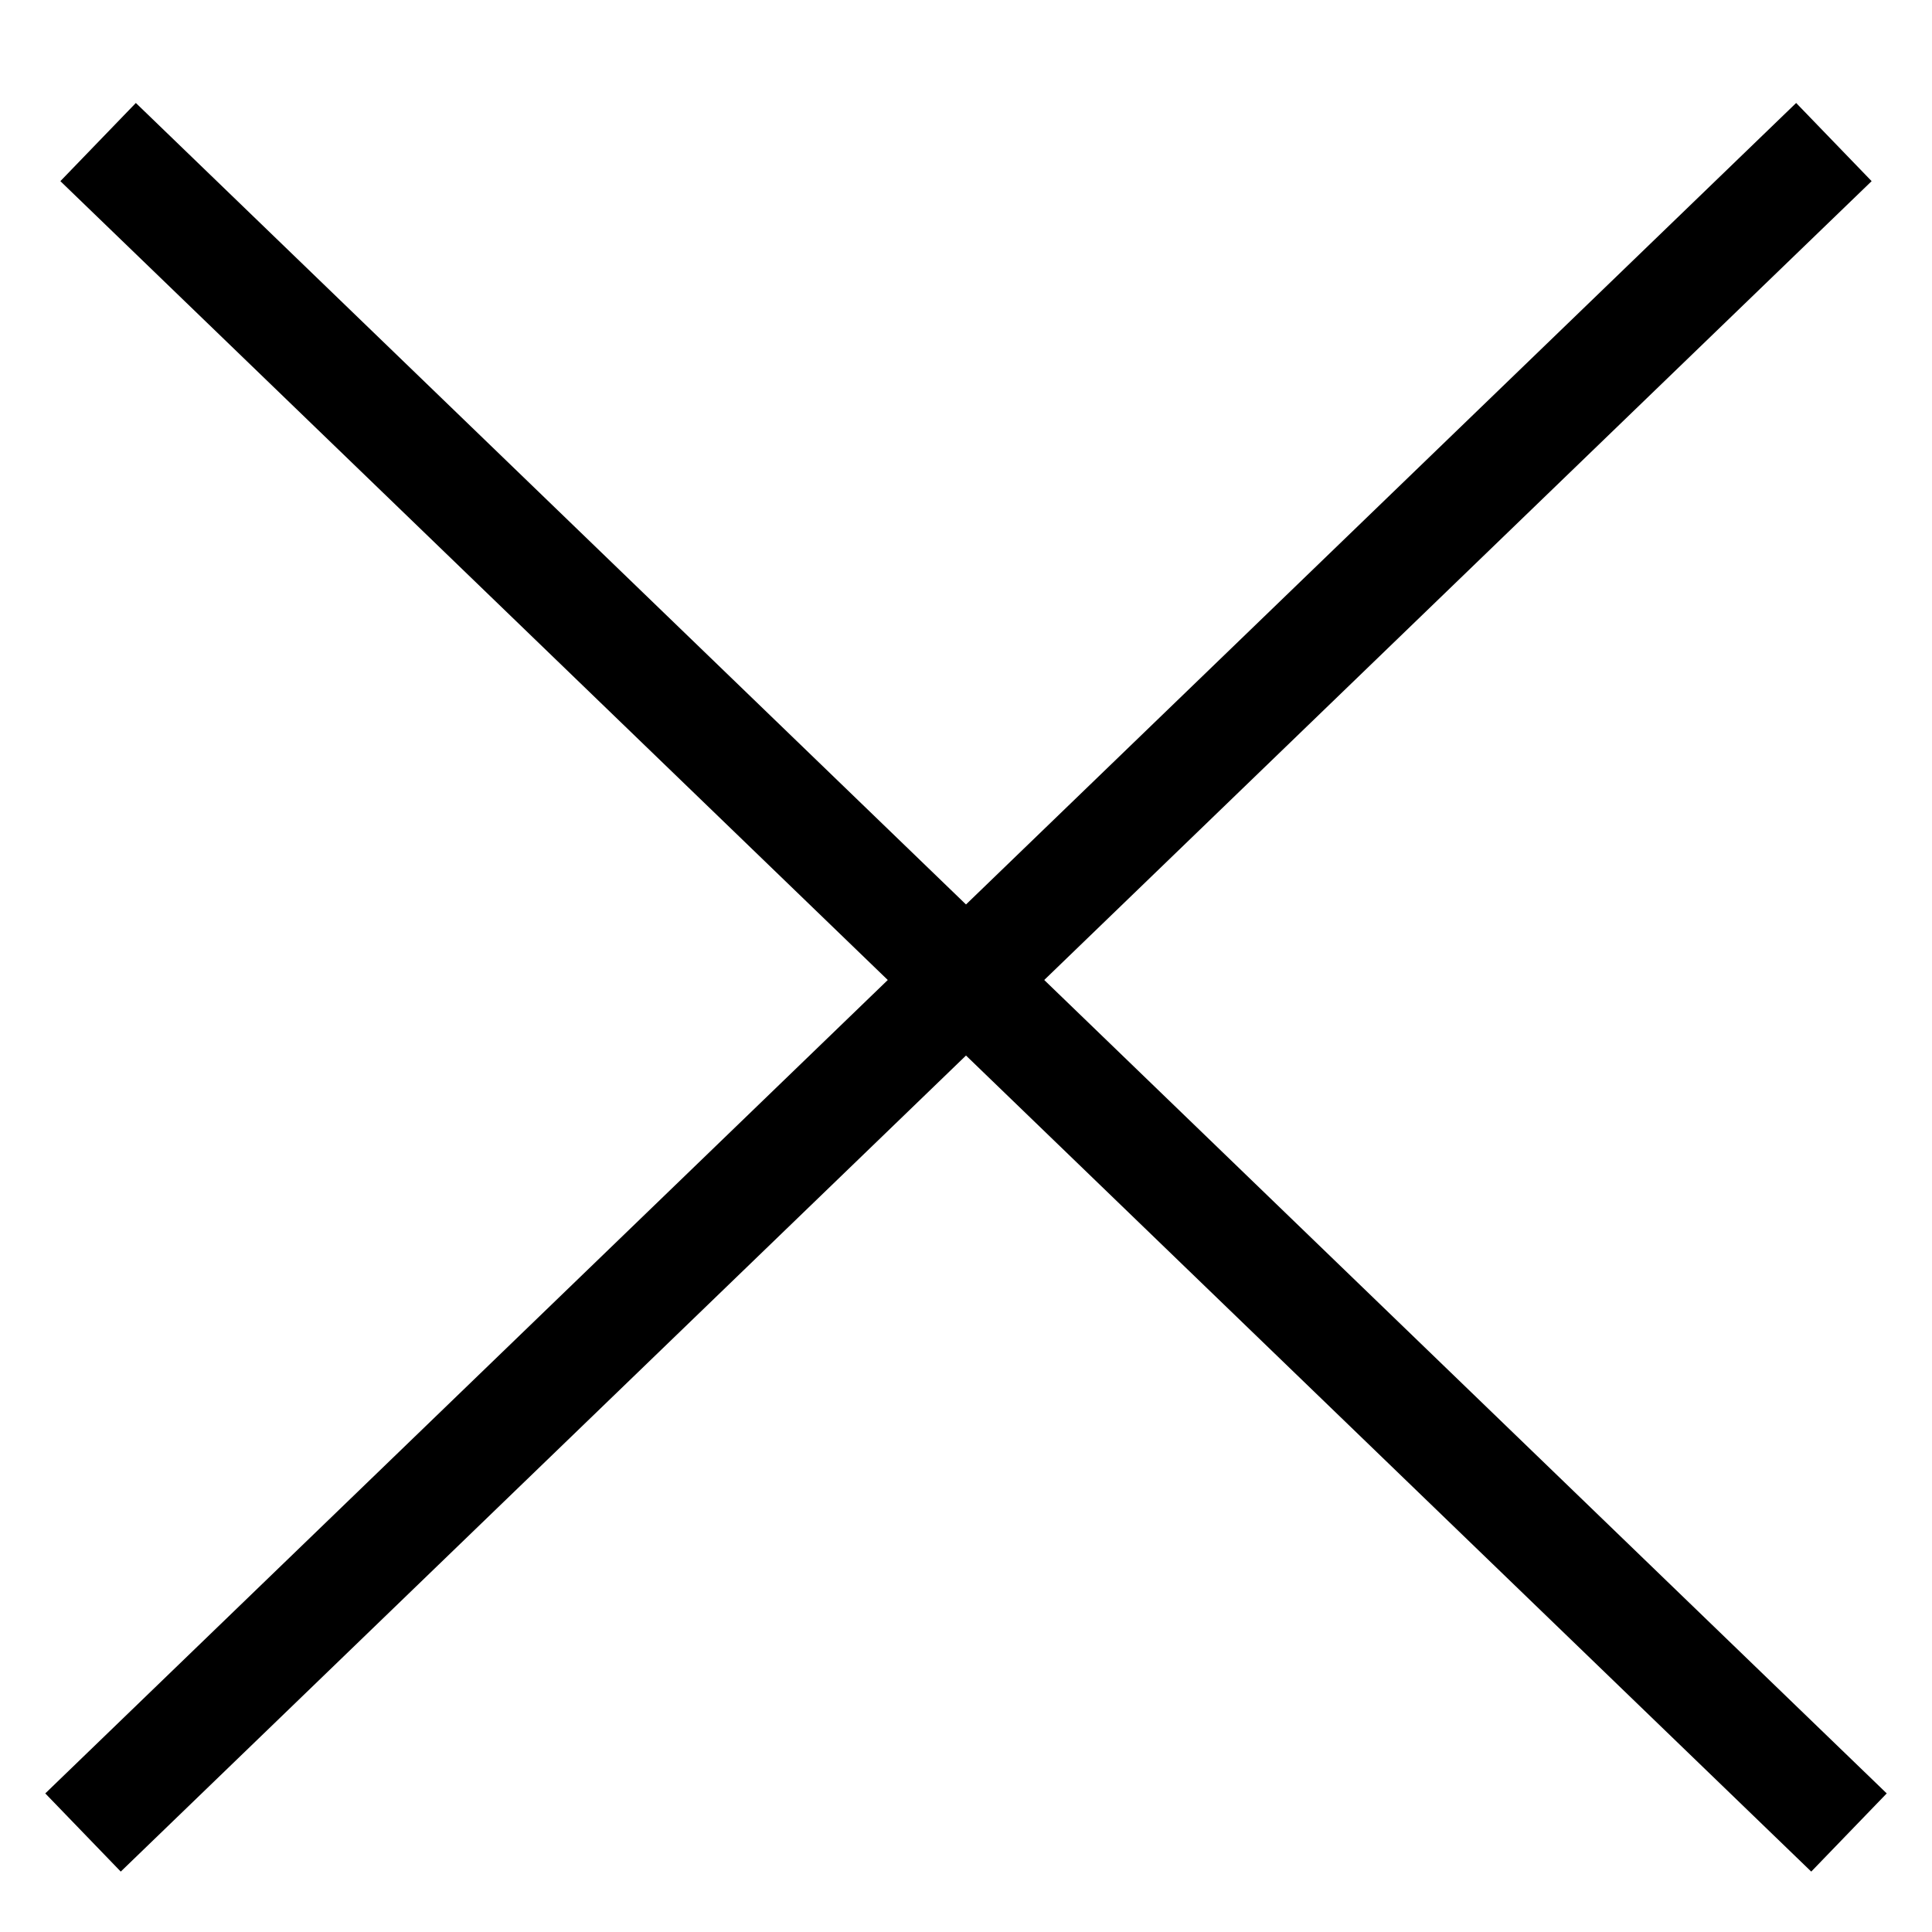 <svg width="8" height="8" viewBox="0 0 32 30" fill="none" xmlns="http://www.w3.org/2000/svg">
<line x1="1.625" y1="1.353" x2="30.625" y2="29.352" stroke="black" stroke-width="1.8"/>
<line x1="1.375" y1="29.352" x2="30.375" y2="1.353" stroke="black" stroke-width="1.8"/>
</svg>

